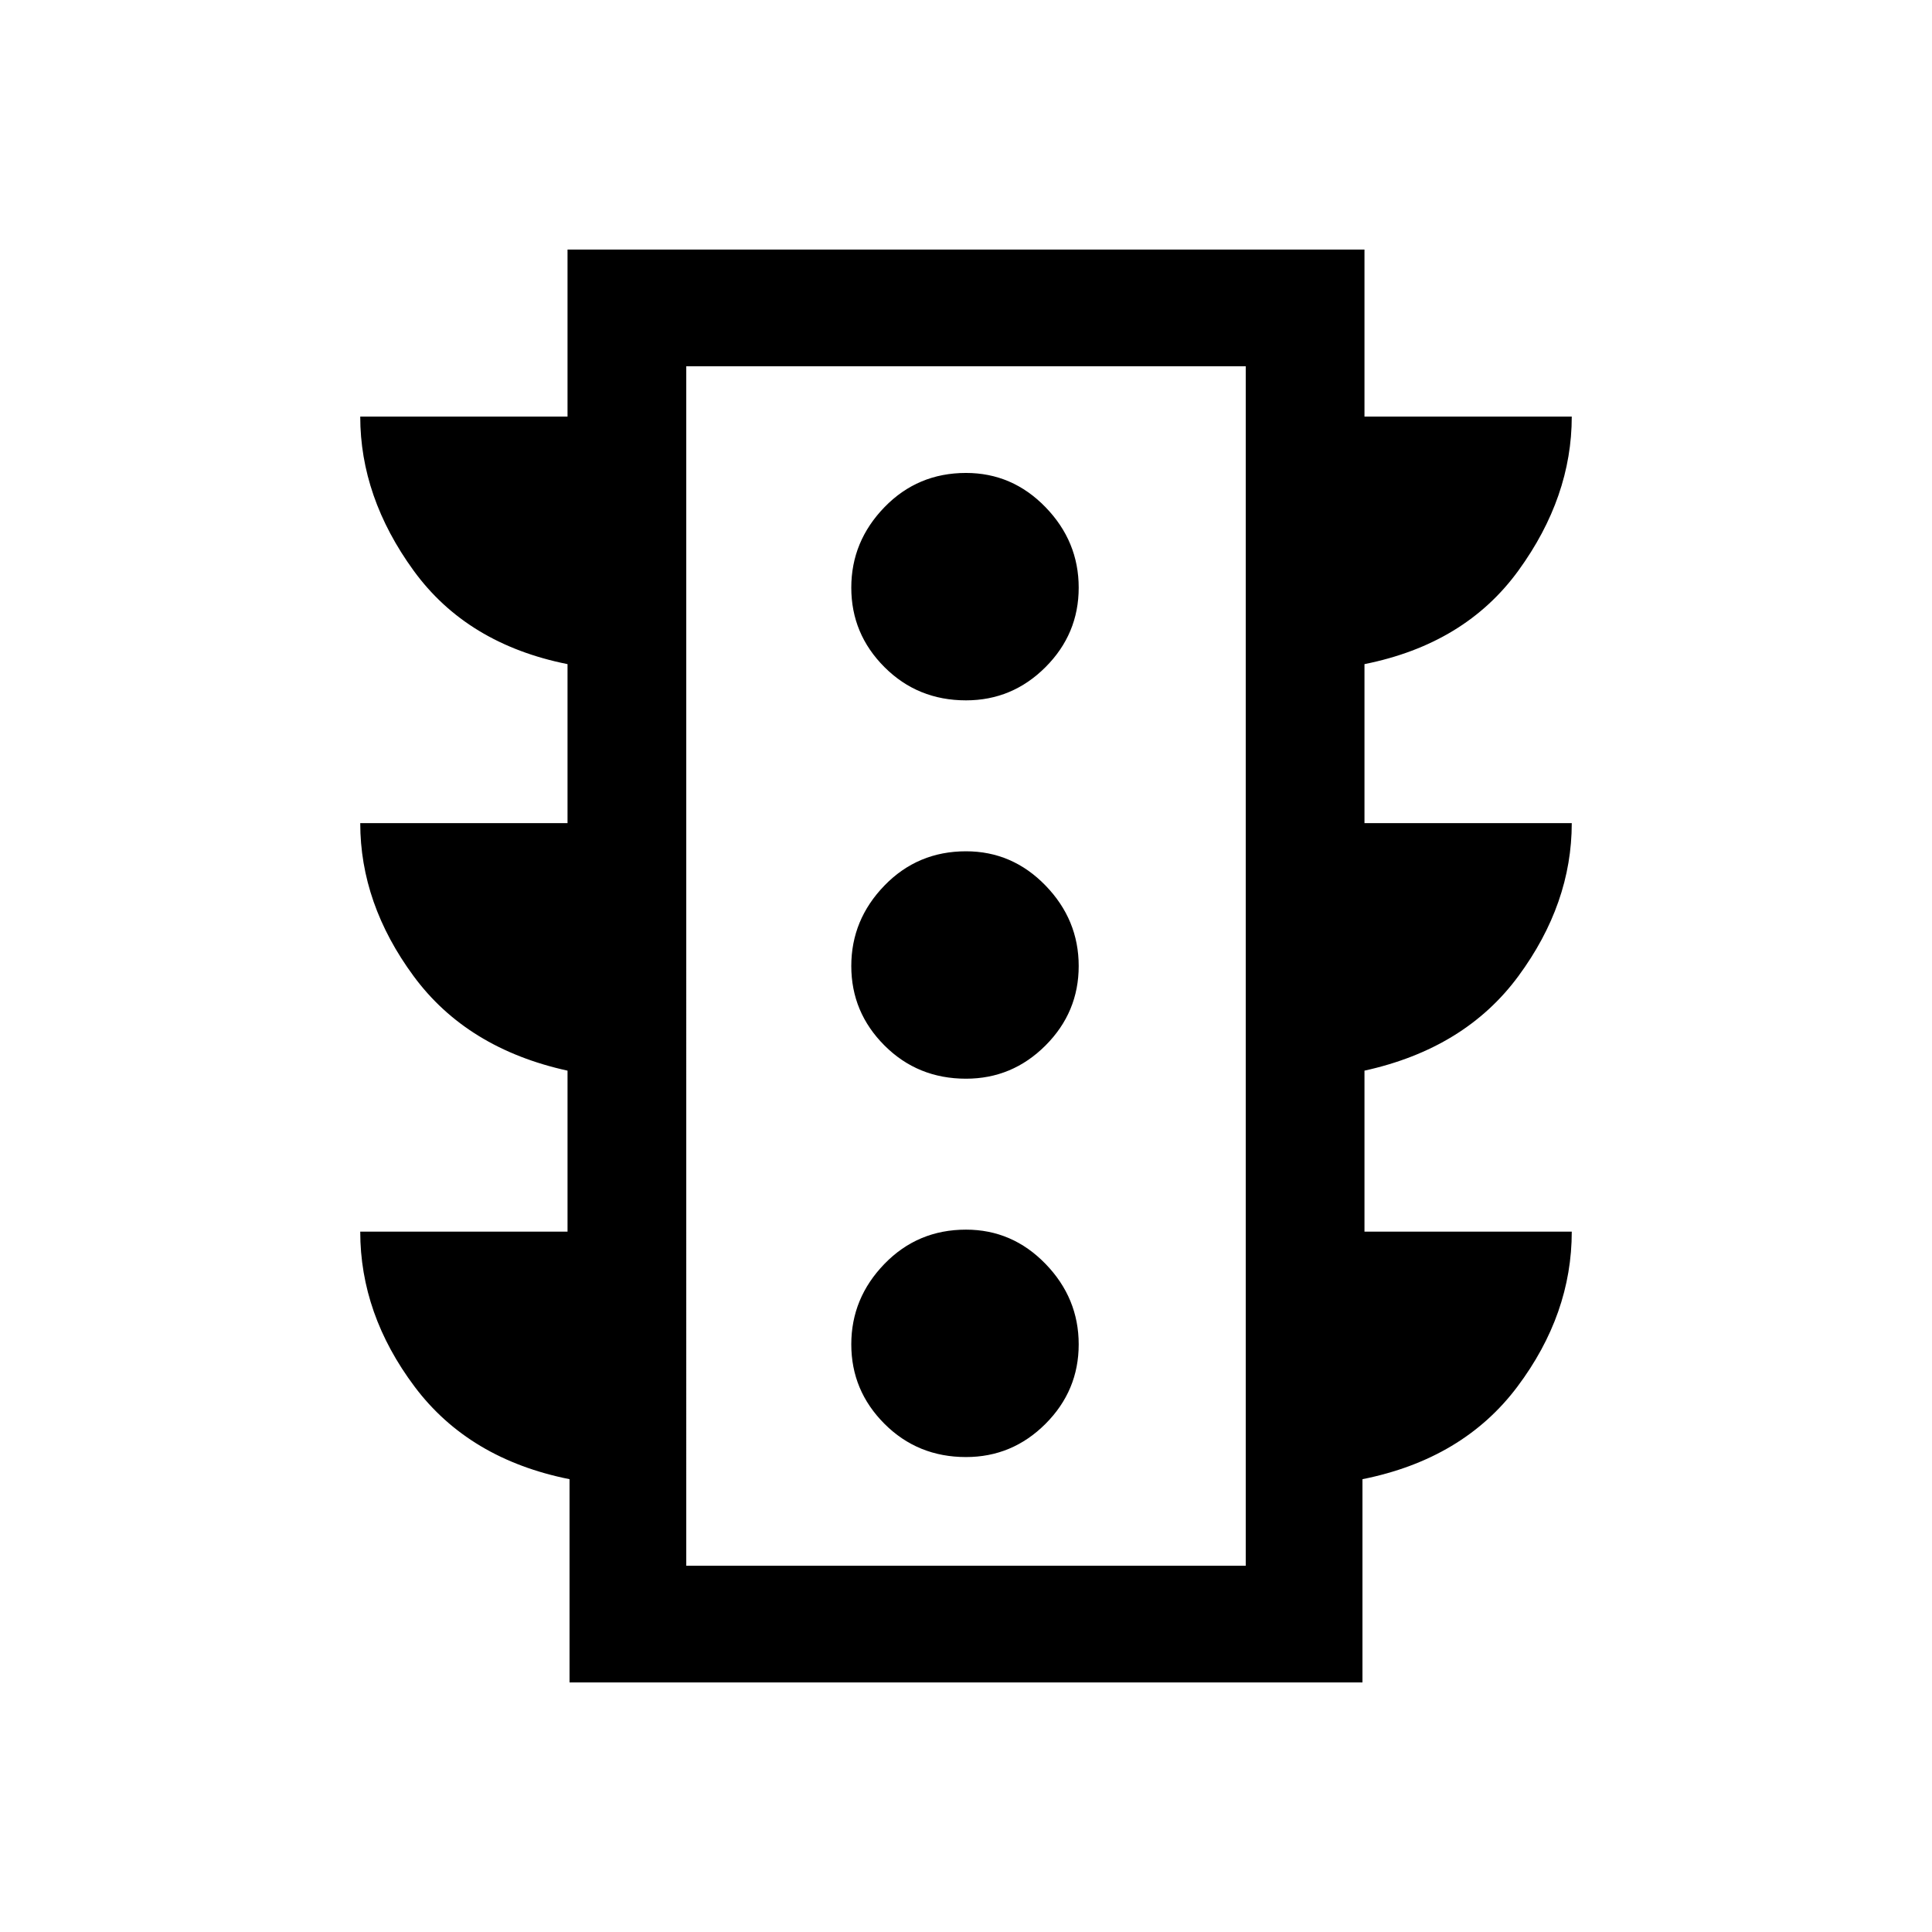 <svg xmlns="http://www.w3.org/2000/svg" height="48" width="48"><path d="M24 36.2q1.15 0 1.975-.825.825-.825.825-1.975 0-1.15-.825-2-.825-.85-1.975-.85-1.2 0-2.025.85t-.825 2q0 1.15.825 1.975.825.825 2.025.825Zm0-9.4q1.15 0 1.975-.825.825-.825.825-1.975 0-1.15-.825-2-.825-.85-1.975-.85-1.2 0-2.025.85t-.825 2q0 1.15.825 1.975.825.825 2.025.825Zm0-9.4q1.15 0 1.975-.825.825-.825.825-1.975 0-1.15-.825-2-.825-.85-1.975-.85-1.2 0-2.025.85t-.825 2q0 1.15.825 1.975.825.825 2.025.825Zm-9.85 24.4v-5.05q-2.5-.5-3.85-2.3-1.35-1.8-1.35-3.85h5.15v-4q-2.5-.55-3.825-2.35-1.325-1.8-1.325-3.8h5.15V16.5q-2.5-.5-3.825-2.325Q8.95 12.35 8.95 10.35h5.15V6.2h19.8v4.15h5.15q0 2-1.325 3.825Q36.4 16 33.9 16.5v3.95h5.15q0 2-1.325 3.8-1.325 1.8-3.825 2.35v4h5.15q0 2.05-1.35 3.85-1.35 1.8-3.85 2.3v5.05Zm2.9-2.9h13.9V9.1h-13.9Zm0 0V9.1v29.8Z"/></svg>